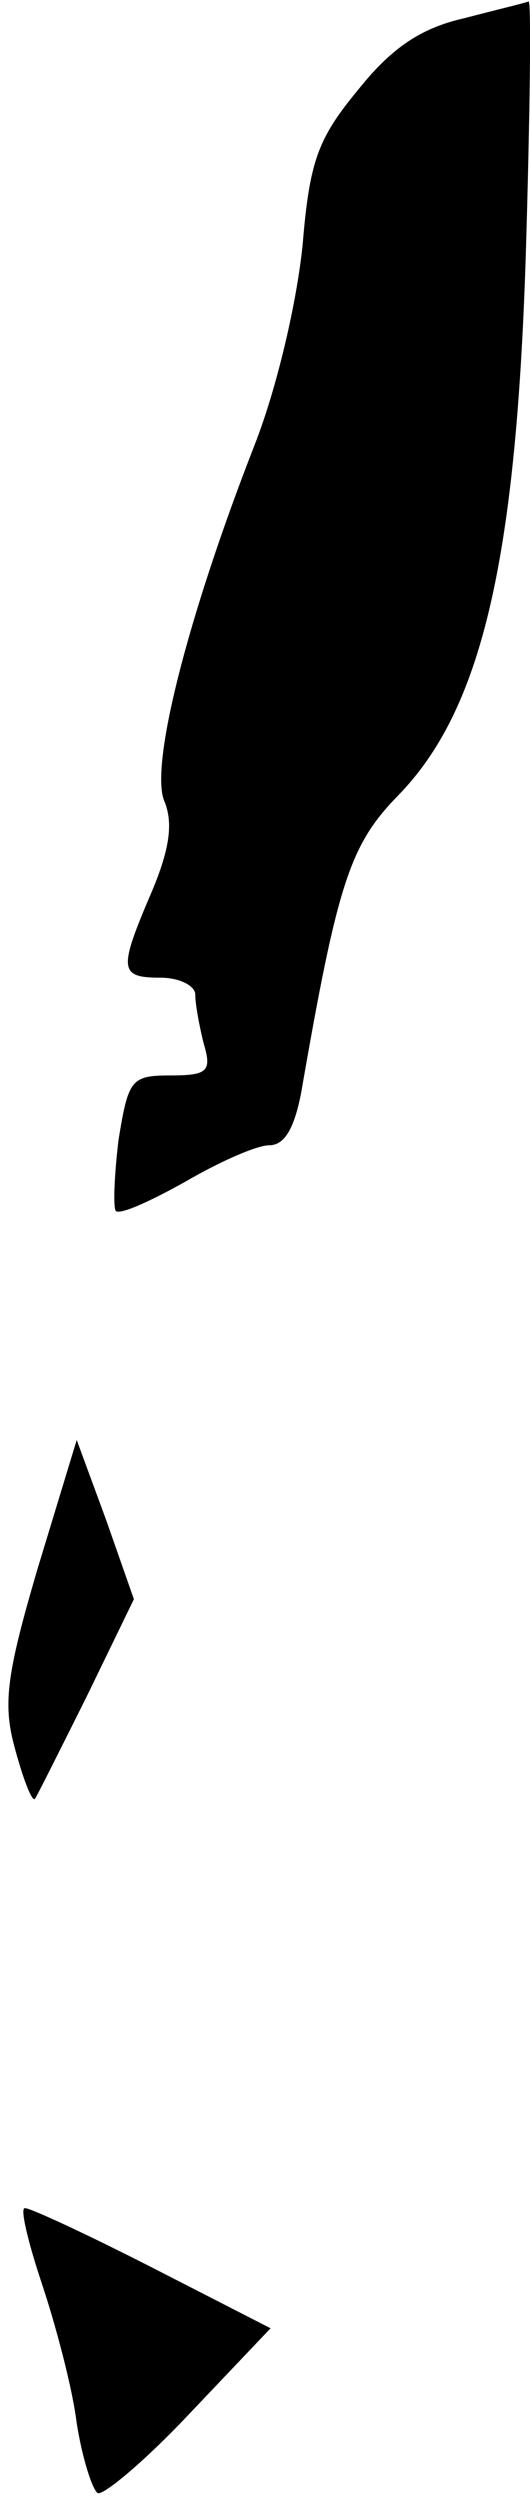 <?xml version="1.0" standalone="no"?>
<!DOCTYPE svg PUBLIC "-//W3C//DTD SVG 20010904//EN"
 "http://www.w3.org/TR/2001/REC-SVG-20010904/DTD/svg10.dtd">
<svg version="1.0" xmlns="http://www.w3.org/2000/svg"
 width="38pt" height="179pt" viewBox="0 0 38 179"
 preserveAspectRatio="xMidYMid meet">
<g transform="translate(0,179) scale(0.1,-0.1)"
fill="#000000" stroke="none">
<path fill="#000000" stroke="none" d="M333 1777 c-31 -7 -52 -21 -76 -51 -29
-35 -35 -51 -40 -111 -4 -40 -18 -102 -35 -145 -48 -123 -75 -230 -64 -254 6
-15 4 -33 -9 -64 -24 -56 -24 -62 6 -62 14 0 25 -6 25 -12 0 -7 3 -23 6 -35 6
-20 3 -23 -24 -23 -28 0 -30 -3 -37 -46 -3 -25 -4 -48 -2 -51 3 -3 25 7 50 21
24 14 51 26 60 26 11 0 18 12 23 38 26 150 35 177 69 212 60 61 85 167 92 388
3 100 4 181 2 181 -2 -1 -23 -6 -46 -12z"/>
<path fill="#000000" stroke="none" d="M27 667 c-23 -78 -25 -98 -16 -130 6
-22 12 -37 14 -35 1 1 18 35 37 73 l34 70 -20 57 -21 57 -28 -92z"/>
<path fill="#000000" stroke="none" d="M30 155 c10 -30 22 -75 25 -100 4 -25
11 -47 15 -50 4 -2 34 23 66 57 l58 61 -84 43 c-47 24 -88 43 -92 43 -4 1 2
-24 12 -54z"/>
</g>
</svg>
